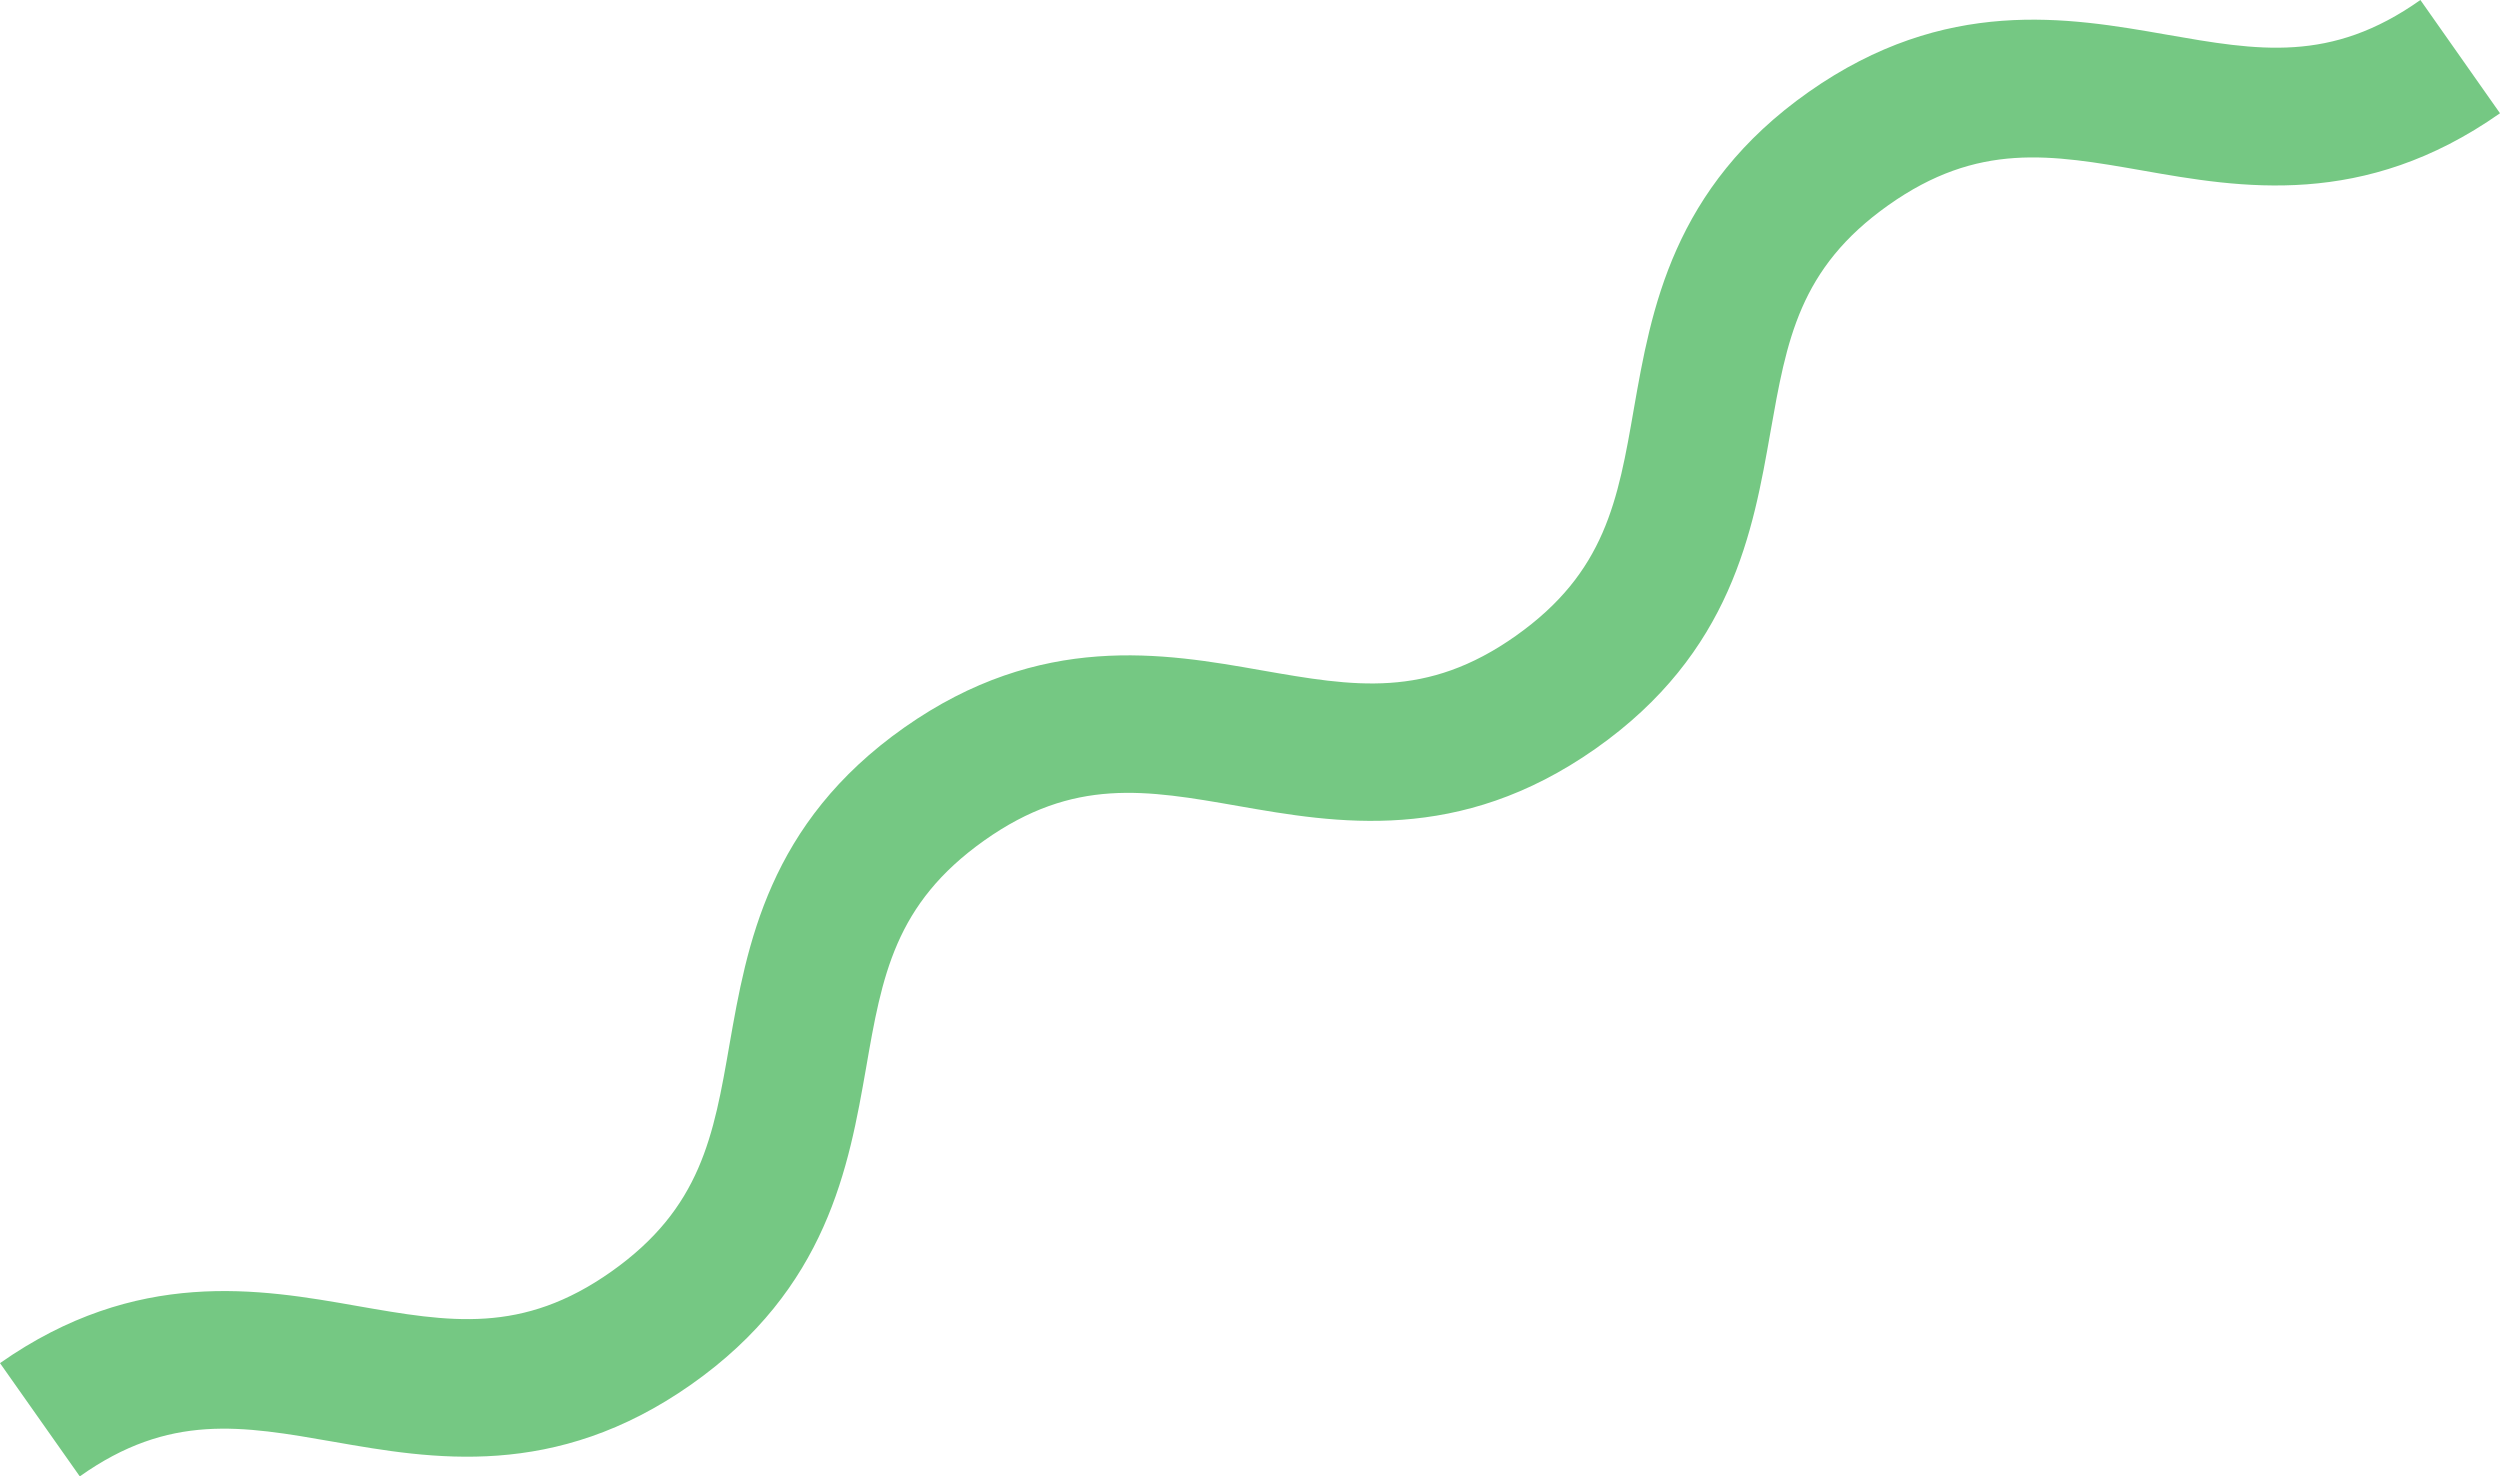 <svg width="254" height="150" viewBox="0 0 254 150" fill="none" xmlns="http://www.w3.org/2000/svg">
<path d="M254 11.507C240.125 21.258 227.622 19.079 217.669 17.323C208.349 15.689 200.963 14.406 191.872 20.836C182.78 27.266 181.532 34.557 179.879 43.886C178.12 53.883 175.975 66.321 162.1 76.072C148.225 85.822 135.722 83.626 125.787 81.887C116.449 80.253 109.081 78.953 99.989 85.401C90.898 91.848 89.614 99.157 87.996 108.486C86.238 118.482 84.092 130.921 70.218 140.671C56.343 150.422 43.84 148.226 33.904 146.486C24.567 144.852 17.198 143.552 8.107 150L0 138.493C13.875 128.76 26.378 130.938 36.331 132.695C45.669 134.329 53.037 135.611 62.128 129.181C71.22 122.751 72.504 115.425 74.121 106.096C75.88 96.1 78.025 83.661 91.882 73.911C105.74 64.16 118.26 66.356 128.213 68.113C137.551 69.747 144.919 71.029 154.011 64.599C163.102 58.169 164.386 50.843 166.004 41.514C167.762 31.518 169.908 19.079 183.782 9.329C197.657 -0.422 210.16 1.774 220.096 3.514C229.434 5.148 236.802 6.448 245.911 0L254 11.507Z" fill="#75C883"/>
</svg>
